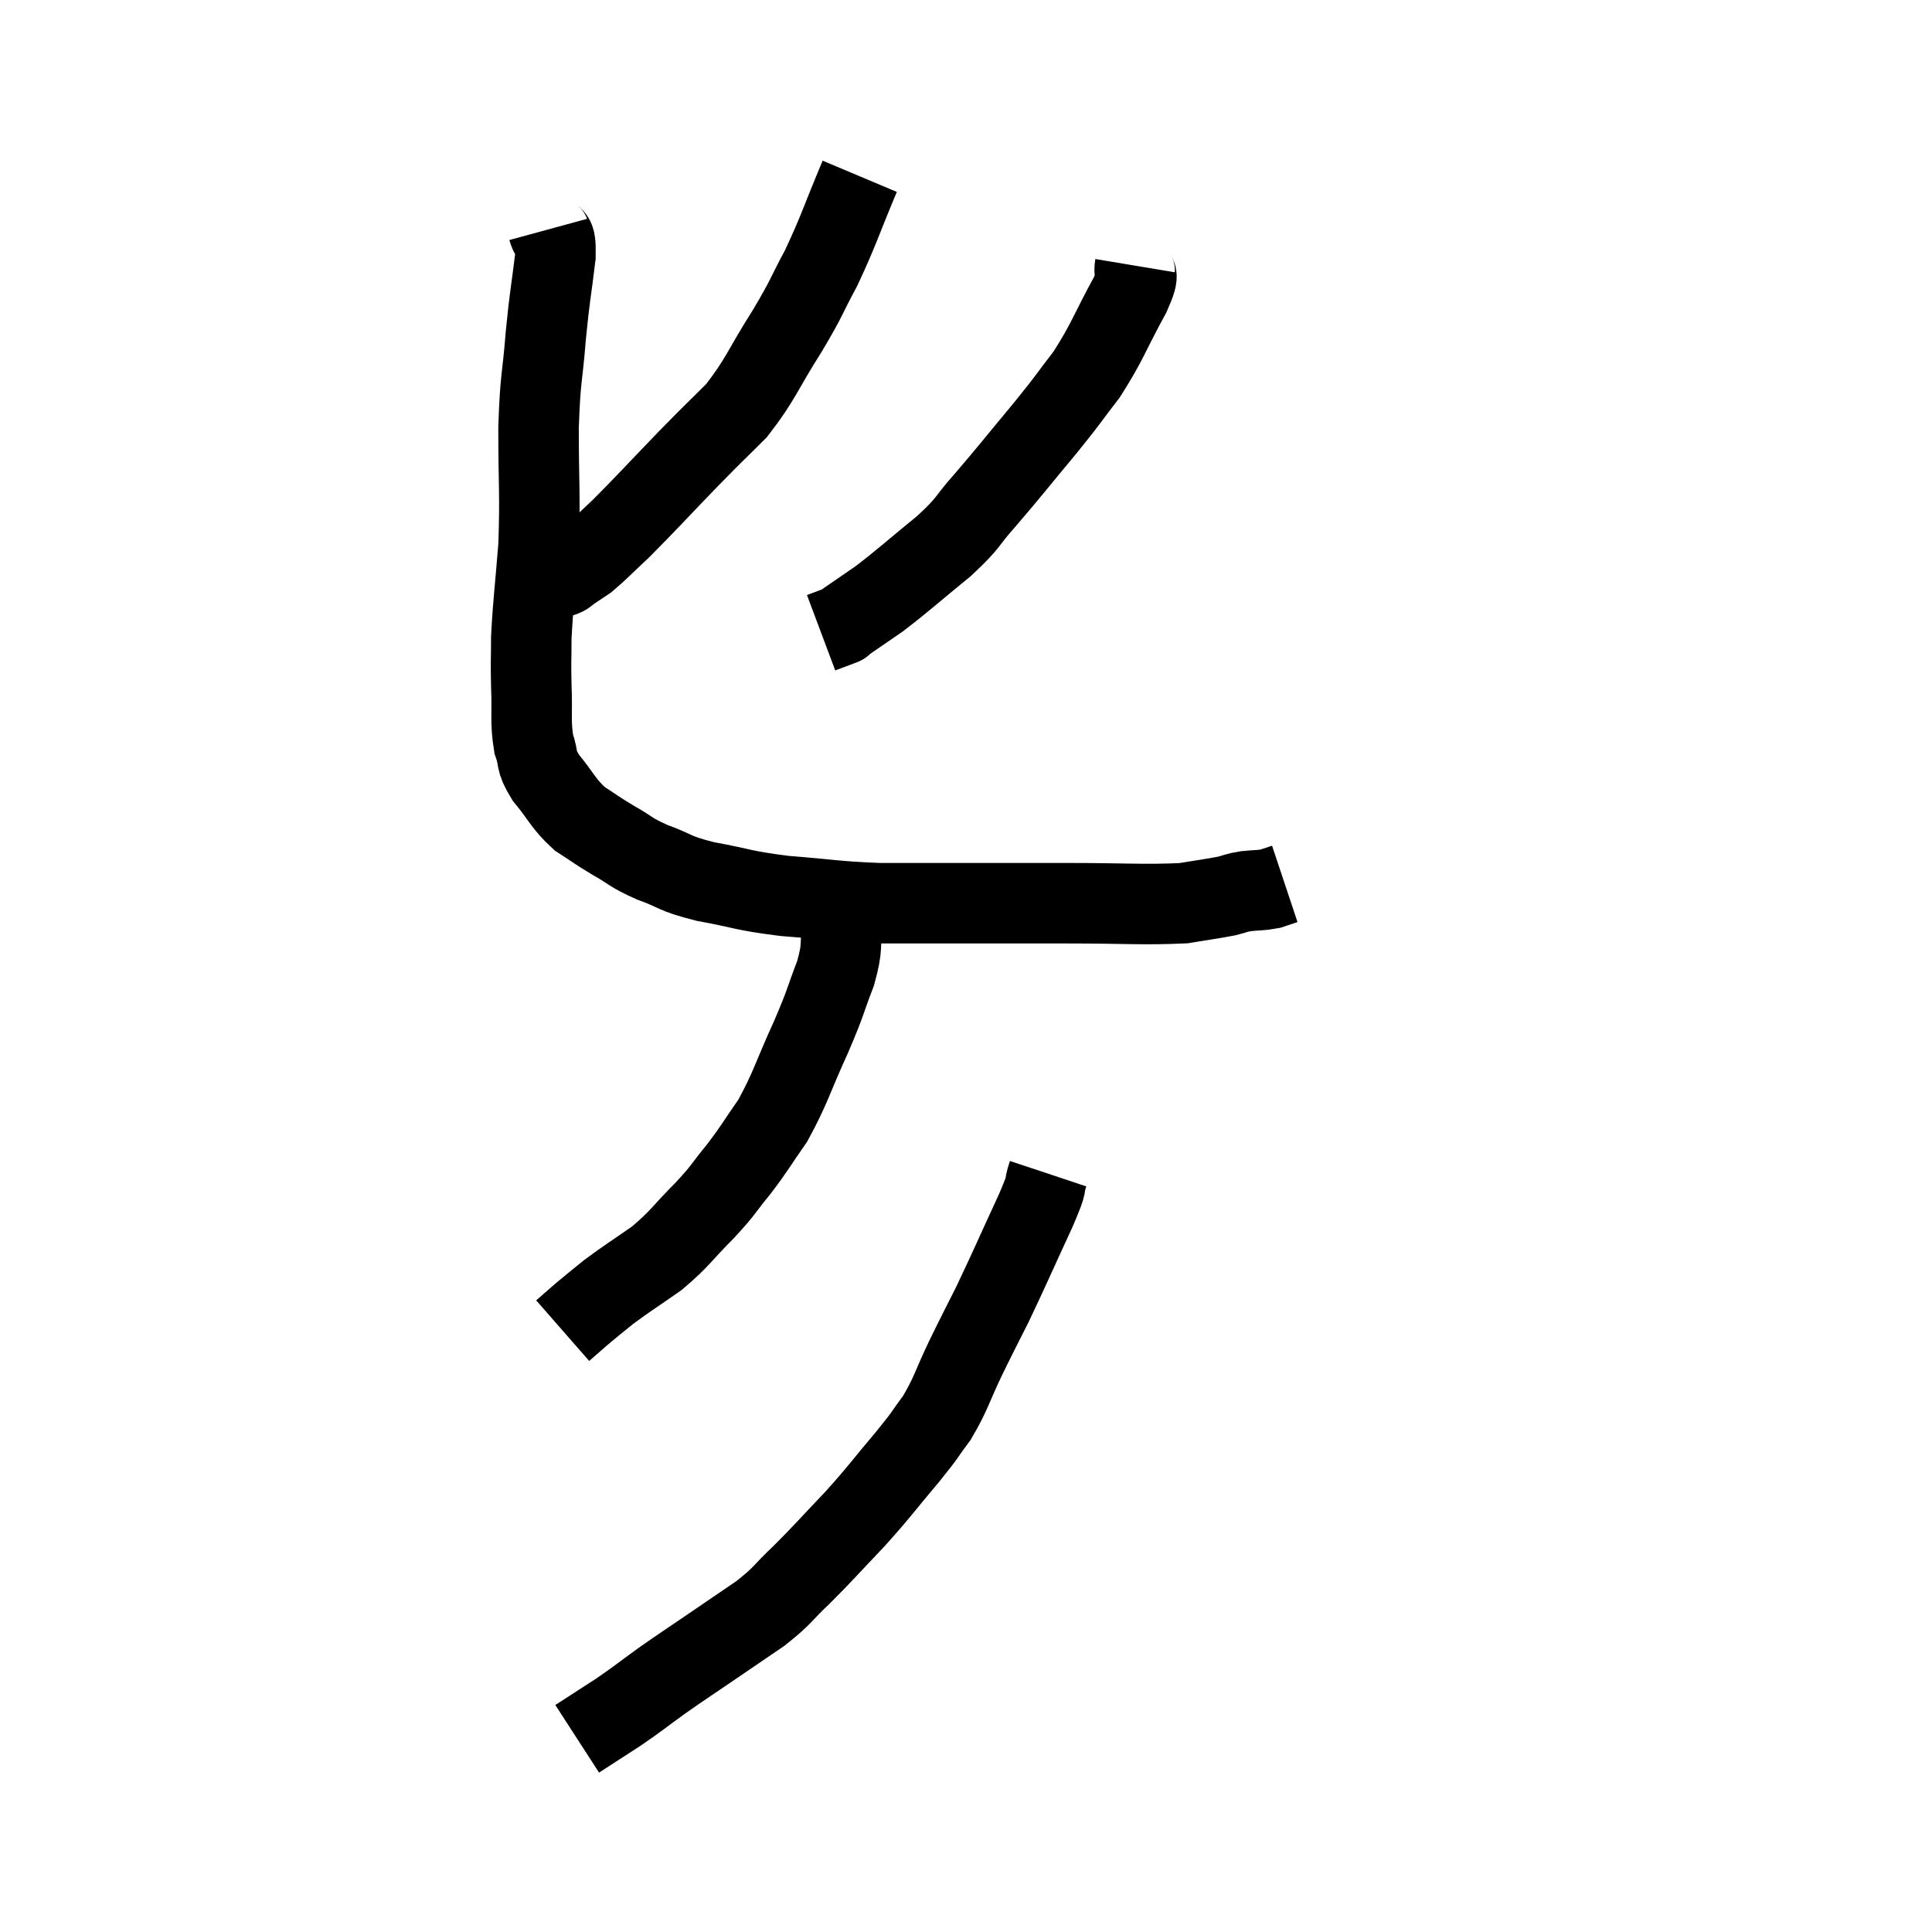 <svg width="48" height="48" viewBox="0 0 48 48" xmlns="http://www.w3.org/2000/svg"><path d="M 13.62 5.7 C 13.71 6.03, 13.815 5.7, 13.8 6.36 C 13.68 7.35, 13.665 7.275, 13.56 8.34 C 13.47 9.48, 13.425 9.315, 13.38 10.62 C 13.38 12.09, 13.425 12.255, 13.38 13.56 C 13.29 14.7, 13.245 14.97, 13.2 15.84 C 13.2 16.44, 13.185 16.38, 13.2 17.04 C 13.23 17.76, 13.17 17.91, 13.26 18.48 C 13.41 18.9, 13.275 18.855, 13.56 19.32 C 13.98 19.83, 13.98 19.95, 14.4 20.34 C 14.82 20.61, 14.79 20.61, 15.24 20.88 C 15.72 21.15, 15.63 21.165, 16.2 21.42 C 16.86 21.66, 16.695 21.69, 17.52 21.9 C 18.51 22.08, 18.42 22.125, 19.5 22.26 C 20.67 22.35, 20.715 22.395, 21.84 22.44 C 22.92 22.44, 22.83 22.44, 24 22.44 C 25.26 22.44, 25.17 22.44, 26.52 22.44 C 27.96 22.44, 28.41 22.485, 29.4 22.44 C 29.94 22.35, 30.09 22.335, 30.48 22.26 C 30.72 22.2, 30.69 22.185, 30.96 22.14 C 31.26 22.11, 31.32 22.125, 31.56 22.08 C 31.74 22.02, 31.83 21.99, 31.92 21.96 C 31.92 21.96, 31.92 21.96, 31.92 21.96 L 31.92 21.96" fill="none" stroke="black" stroke-width="2"></path><path d="M 21.36 4.38 C 20.88 5.52, 20.85 5.7, 20.4 6.66 C 19.98 7.44, 20.085 7.335, 19.56 8.22 C 18.93 9.21, 18.915 9.405, 18.3 10.2 C 17.7 10.8, 17.82 10.665, 17.1 11.4 C 16.26 12.27, 16.05 12.51, 15.42 13.14 C 15 13.53, 14.88 13.665, 14.58 13.92 C 14.4 14.04, 14.31 14.1, 14.22 14.16 C 14.22 14.16, 14.295 14.115, 14.22 14.16 C 14.07 14.25, 14.115 14.28, 13.92 14.34 L 13.44 14.4" fill="none" stroke="black" stroke-width="2"></path><path d="M 28.2 6.6 C 28.14 6.96, 28.38 6.645, 28.08 7.32 C 27.54 8.31, 27.525 8.475, 27 9.3 C 26.49 9.96, 26.61 9.84, 25.98 10.62 C 25.23 11.52, 25.11 11.685, 24.48 12.42 C 23.97 12.99, 24.12 12.945, 23.46 13.56 C 22.65 14.22, 22.485 14.385, 21.84 14.88 C 21.36 15.21, 21.12 15.375, 20.88 15.54 C 20.88 15.54, 21 15.495, 20.88 15.54 L 20.4 15.72" fill="none" stroke="black" stroke-width="2"></path><path d="M 20.94 22.92 C 20.85 23.55, 20.955 23.475, 20.76 24.18 C 20.46 24.96, 20.55 24.825, 20.16 25.74 C 19.68 26.79, 19.65 27.015, 19.2 27.84 C 18.78 28.44, 18.78 28.485, 18.36 29.04 C 17.94 29.55, 18.03 29.505, 17.52 30.06 C 16.92 30.66, 16.92 30.75, 16.32 31.26 C 15.72 31.68, 15.585 31.755, 15.12 32.1 C 14.79 32.37, 14.745 32.4, 14.46 32.64 C 14.22 32.85, 14.1 32.955, 13.98 33.06 C 13.98 33.06, 13.98 33.06, 13.98 33.06 L 13.98 33.06" fill="none" stroke="black" stroke-width="2"></path><path d="M 26.04 29.16 C 25.89 29.61, 26.085 29.25, 25.74 30.06 C 25.2 31.23, 25.095 31.485, 24.66 32.4 C 24.33 33.06, 24.345 33.015, 24 33.72 C 23.64 34.47, 23.64 34.605, 23.28 35.22 C 22.92 35.7, 23.07 35.55, 22.56 36.18 C 21.9 36.96, 21.9 37.005, 21.24 37.74 C 20.58 38.43, 20.505 38.535, 19.92 39.12 C 19.41 39.6, 19.485 39.615, 18.9 40.08 C 18.24 40.53, 18.195 40.56, 17.58 40.98 C 17.01 41.37, 16.995 41.37, 16.44 41.76 C 15.9 42.15, 15.885 42.18, 15.36 42.54 C 14.85 42.87, 14.595 43.035, 14.34 43.2 C 14.34 43.2, 14.34 43.2, 14.34 43.2 L 14.34 43.2" fill="none" stroke="black" stroke-width="2"></path></svg>